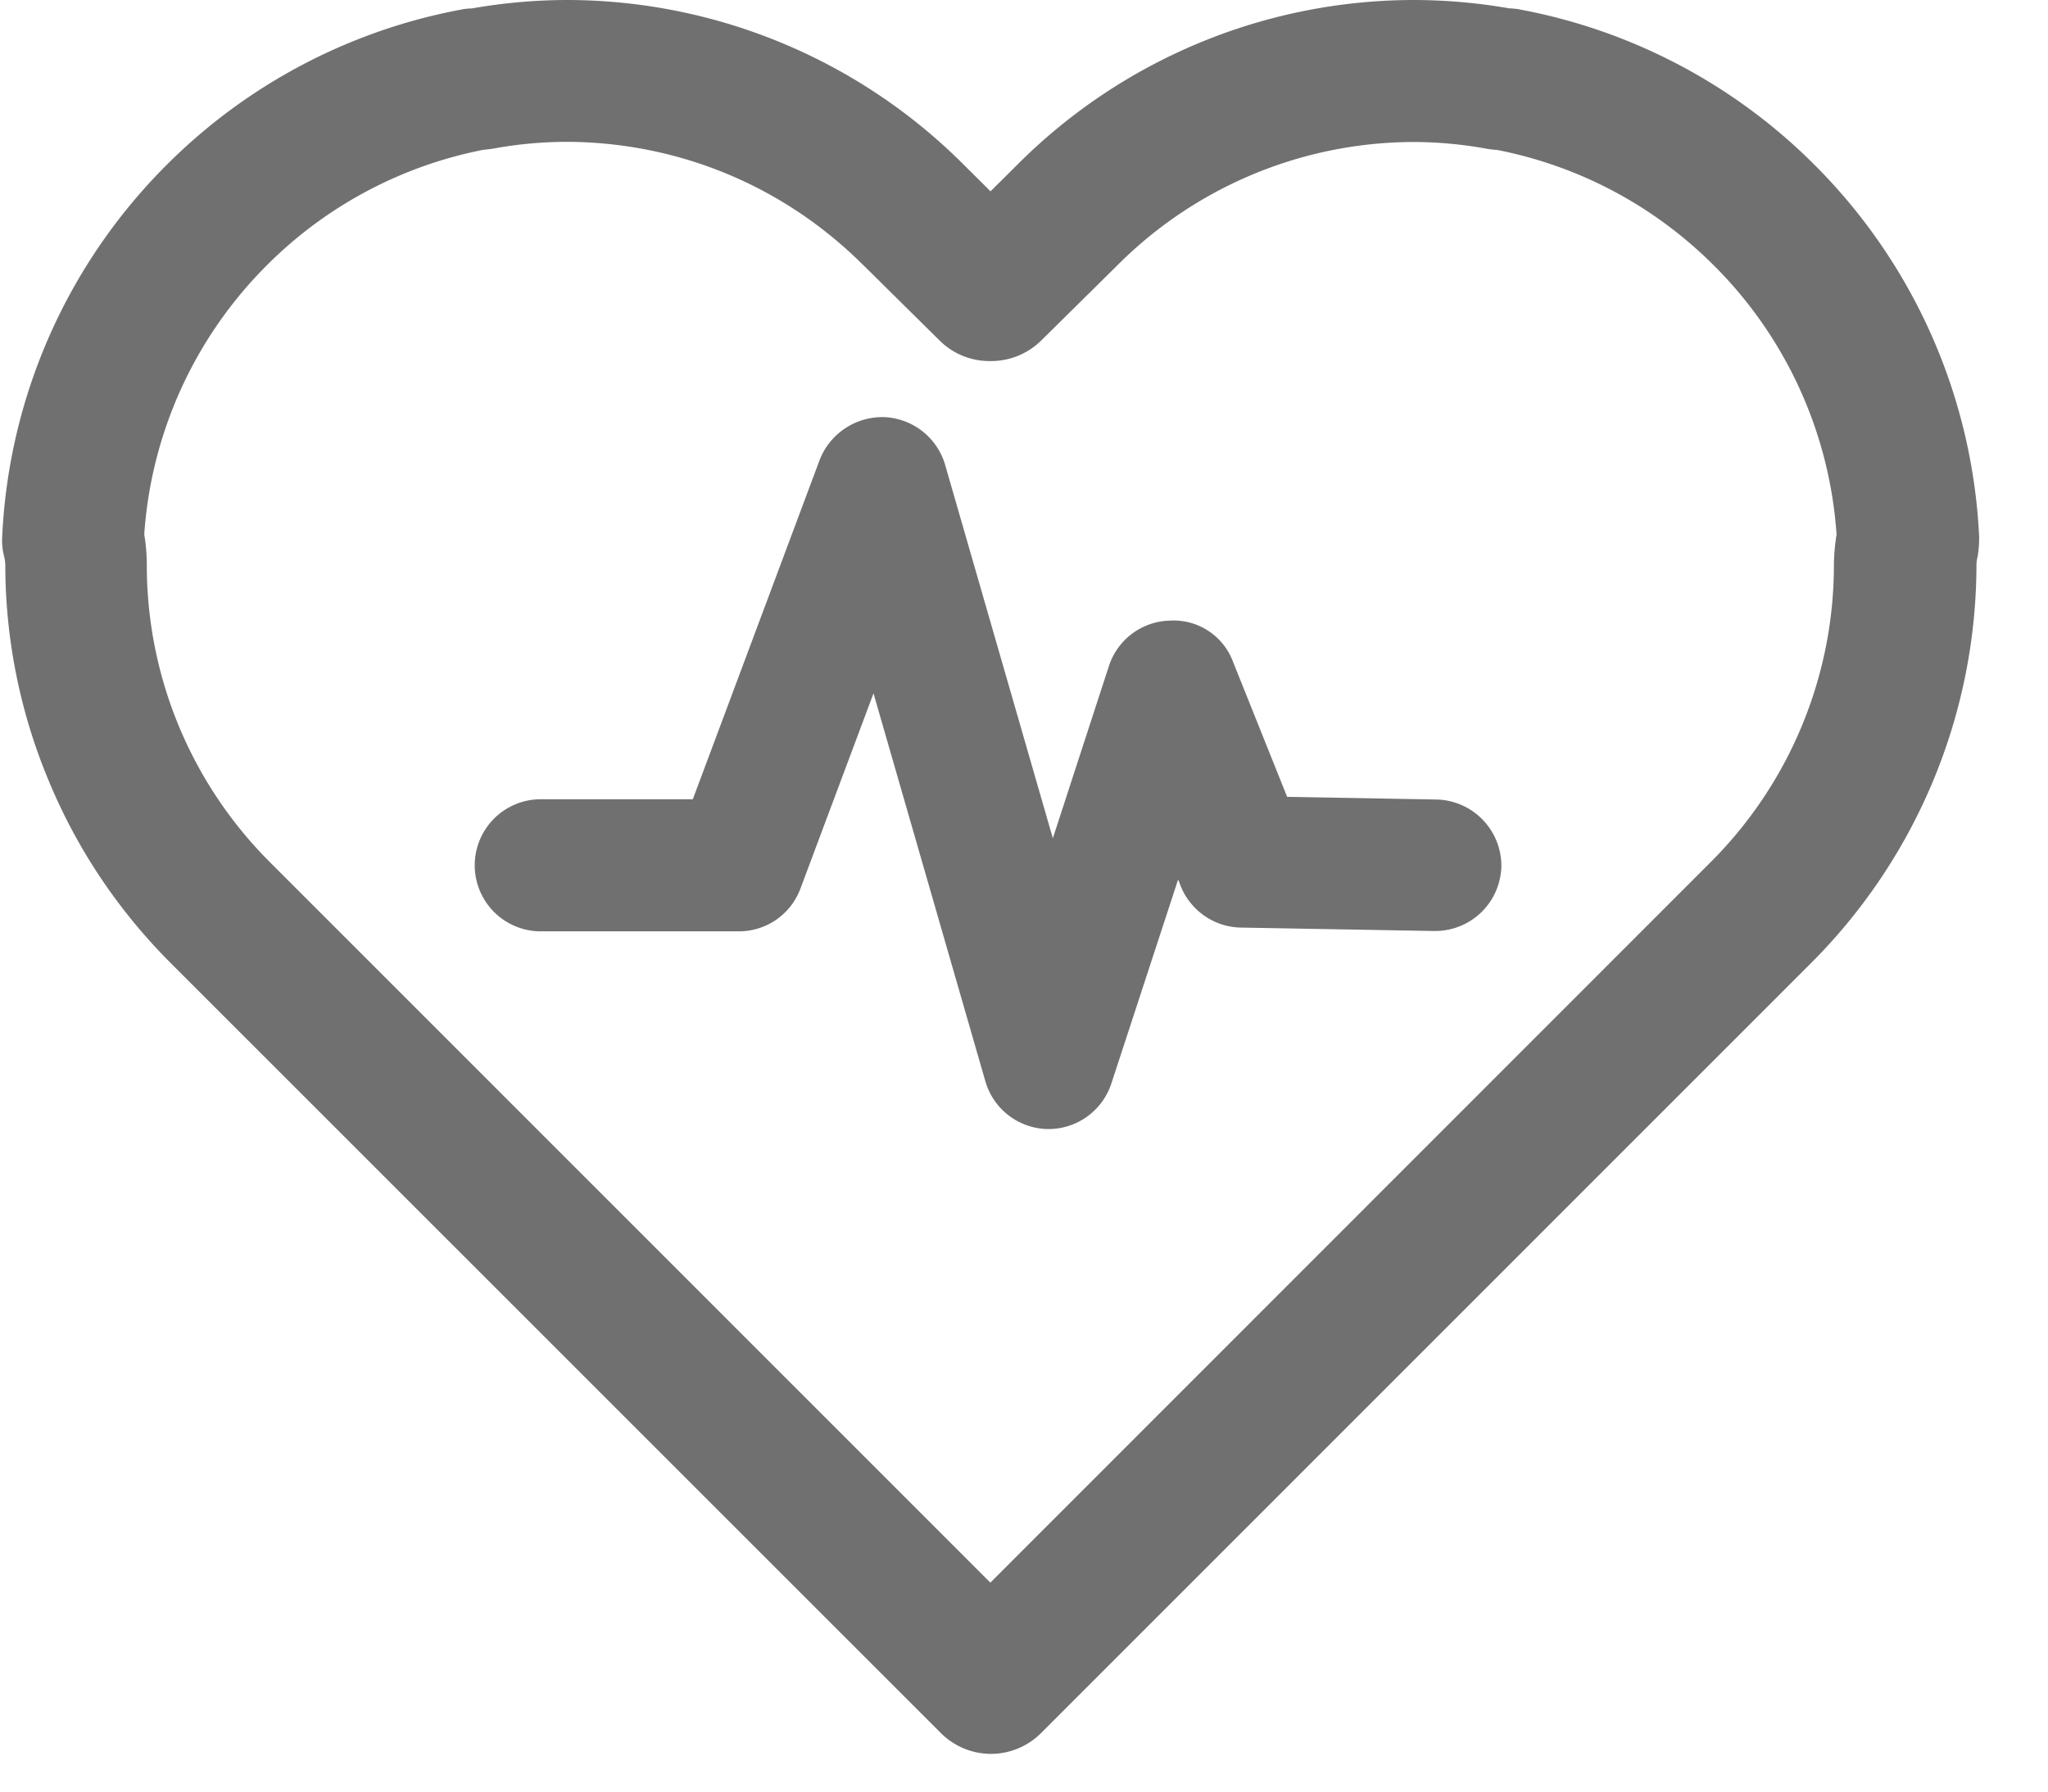 <?xml version="1.0" standalone="no"?><!DOCTYPE svg PUBLIC "-//W3C//DTD SVG 1.1//EN" "http://www.w3.org/Graphics/SVG/1.1/DTD/svg11.dtd"><svg t="1587996305727" class="icon" viewBox="0 0 1170 1024" version="1.1" xmlns="http://www.w3.org/2000/svg" p-id="12800" xmlns:xlink="http://www.w3.org/1999/xlink" width="146.25" height="128"><defs><style type="text/css"></style></defs><path d="M820.175 456.85l-84.846-1.512-30.866-77.044a36.23 36.23 0 0 0-36.376-23.65 37.547 37.547 0 0 0-34.572 25.941l-32.037 98.402-61.538-213.382a37.937 37.937 0 0 0-34.865-27.258 38.473 38.473 0 0 0-36.815 24.478L395.8 456.704H308.76a37.742 37.742 0 0 0 0 75.483h113.371c15.701 0 29.745-9.752 35.206-24.576l41.691-111.421 63.927 221.769a37.79 37.79 0 0 0 35.596 27.209h0.634a37.839 37.839 0 0 0 35.742-26.088l38.132-116.541 1.463 3.803c5.754 14.092 19.163 23.406 34.377 23.698l109.909 1.95h0.78a37.839 37.839 0 0 0 38.132-37.4 37.937 37.937 0 0 0-37.547-37.742z" fill="#707070" p-id="12801"></path><path d="M1130.642 306.371a321.682 321.682 0 0 0-93.964-212.114A321 321 0 0 0 868.206 5.413c-1.755-0.39-3.56-0.488-5.315-0.634h-0.634A320.122 320.122 0 0 0 807.302 0h-0.244a320.414 320.414 0 0 0-226.109 94.354l-15.067 14.97-15.067-14.97A320.756 320.756 0 0 0 324.754 0h-0.244c-18.53 0-37.01 1.658-55.003 4.827h-0.634c-1.755 0.098-3.511 0.244-5.315 0.634a321.048 321.048 0 0 0-168.326 88.747A321.097 321.097 0 0 0 1.268 306.371a36.133 36.133 0 0 0 1.122 11.703 22.187 22.187 0 0 1 0.634 5.022 320.366 320.366 0 0 0 24.576 122.49c16.091 39.01 39.4 73.972 69.291 104.107l440.613 440.613a40.667 40.667 0 0 0 28.623 11.898 40.667 40.667 0 0 0 28.623-11.898l440.661-440.759a322.414 322.414 0 0 0 93.72-226.597c0-1.609 0.244-3.267 0.634-4.876a59.49 59.49 0 0 0 0.878-11.703z m-82.944 16.482a239.957 239.957 0 0 1-70.071 169.448l-411.843 412.038-411.794-411.892A239.762 239.762 0 0 1 83.87 322.95c0-5.851-0.488-11.752-1.463-17.554a240.494 240.494 0 0 1 70.022-153.795A240.055 240.055 0 0 1 275.992 85.626l3.657-0.39 2.536-0.39c13.8-2.536 27.989-3.803 42.179-3.803 63.829 0.39 123.855 25.454 169.058 70.705l0.146 0.098 43.203 42.715a40.277 40.277 0 0 0 28.477 11.752h0.488a40.765 40.765 0 0 0 29.013-11.654l43.203-42.667 0.146-0.146a239.714 239.714 0 0 1 169.058-70.705c14.19 0 28.379 1.317 42.179 3.852l2.536 0.39 3.657 0.341c47.006 9.265 89.722 32.085 123.66 66.024a240.152 240.152 0 0 1 70.022 153.746 114.688 114.688 0 0 0-1.512 17.359z" fill="#707070" p-id="12802"></path></svg>
